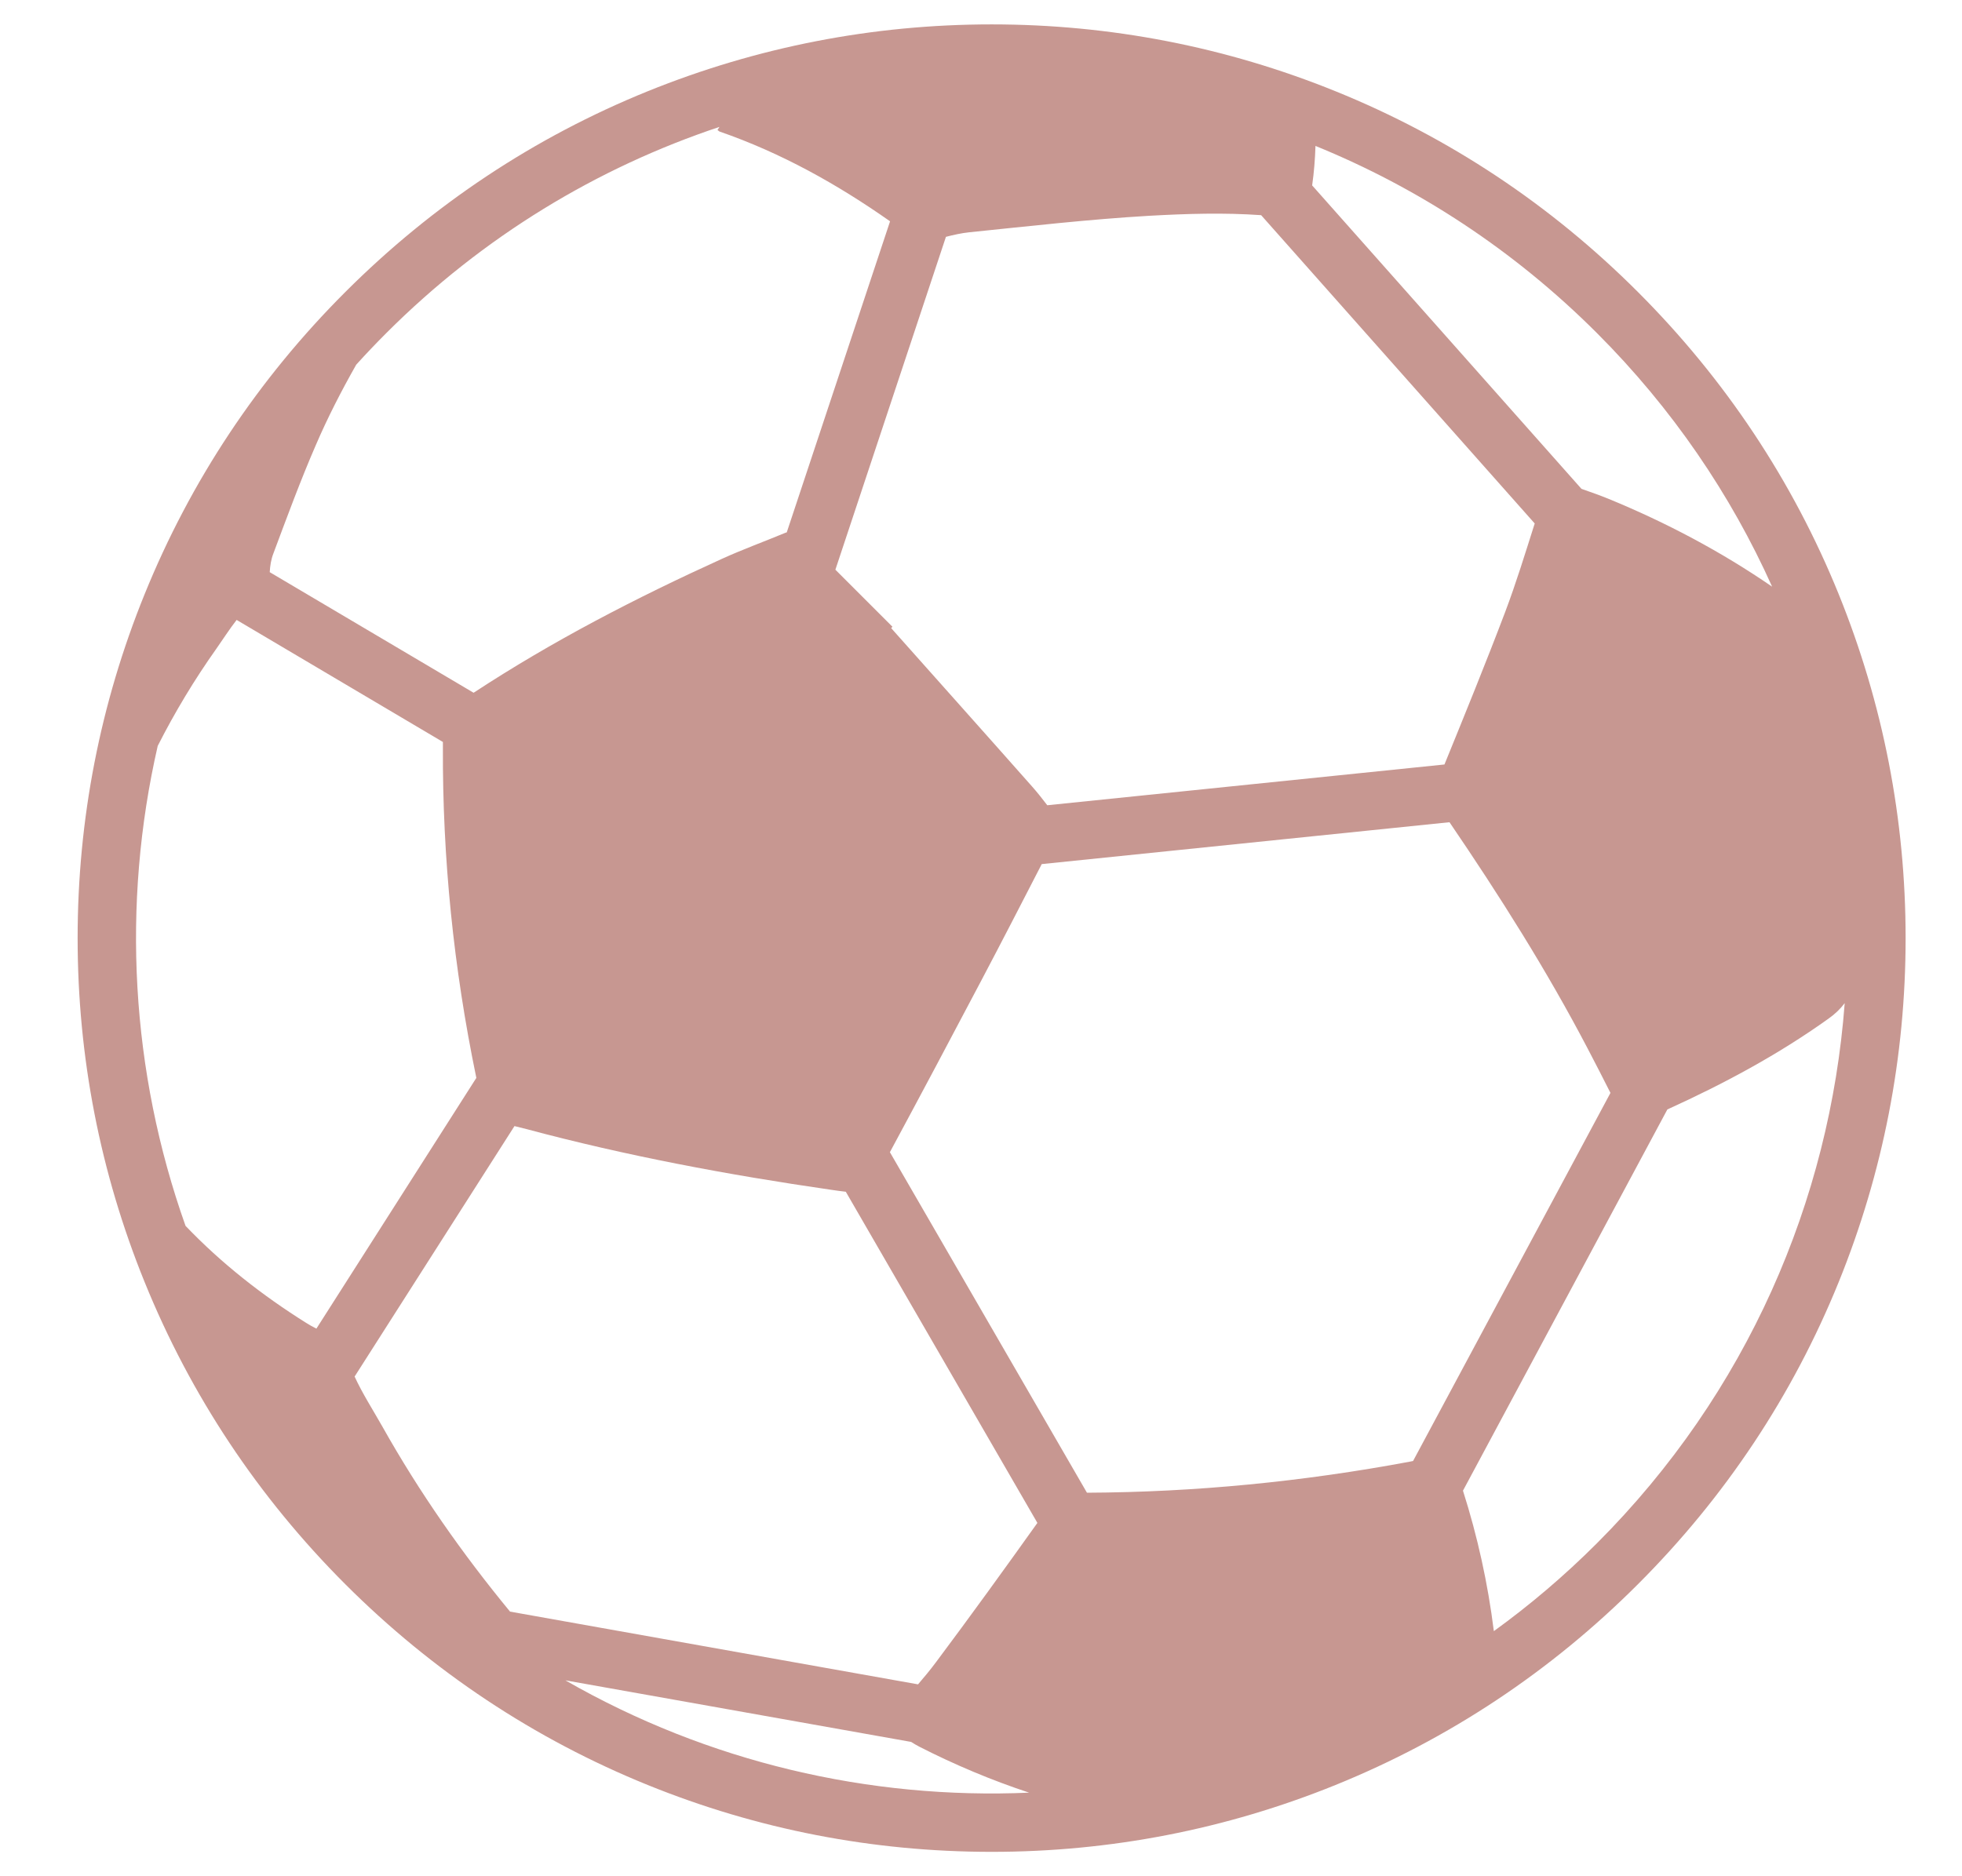 <svg width="23" height="22" viewBox="0 0 23 22" fill="none" xmlns="http://www.w3.org/2000/svg">
<g clip-path="url(#clip0)">
<path d="M7.593 1.07C6.264 1.609 5.071 2.401 4.048 3.424C3.025 4.446 2.234 5.639 1.695 6.968C1.174 8.252 0.91 9.609 0.91 11C0.91 12.392 1.174 13.748 1.695 15.032C2.234 16.361 3.026 17.554 4.048 18.576C5.071 19.599 6.264 20.391 7.593 20.93C8.877 21.451 10.233 21.714 11.625 21.714C13.017 21.714 14.373 21.45 15.656 20.93C16.985 20.391 18.179 19.599 19.201 18.576C20.224 17.554 21.016 16.361 21.555 15.032C22.075 13.748 22.339 12.392 22.339 11C22.339 9.609 22.075 8.252 21.555 6.968C21.016 5.639 20.223 4.446 19.201 3.424C18.179 2.401 16.986 1.609 15.656 1.07C14.373 0.55 13.017 0.286 11.625 0.286C10.233 0.286 8.877 0.55 7.593 1.07ZM3.588 15.511C3.072 15.187 2.596 14.814 2.175 14.374C1.532 12.565 1.423 10.605 1.849 8.746C2.05 8.35 2.278 7.971 2.536 7.607C2.615 7.495 2.689 7.378 2.774 7.269L5.192 8.7C5.192 8.719 5.192 8.739 5.192 8.761C5.186 10.061 5.318 11.352 5.581 12.624C5.582 12.63 5.583 12.633 5.584 12.639L3.709 15.579C3.668 15.558 3.627 15.536 3.588 15.511ZM10.777 20.481C11.194 20.694 11.623 20.874 12.064 21.02C10.191 21.102 8.3 20.663 6.628 19.703L10.681 20.425C10.712 20.445 10.744 20.464 10.777 20.481ZM10.762 19.75L5.979 18.897C5.42 18.218 4.916 17.499 4.484 16.73C4.374 16.535 4.251 16.345 4.157 16.141L6.031 13.204C6.072 13.214 6.118 13.225 6.171 13.239C7.343 13.553 8.535 13.776 9.736 13.95C9.807 13.96 9.865 13.969 9.915 13.974L12.161 17.857C11.771 18.404 11.377 18.949 10.974 19.488C10.907 19.578 10.836 19.664 10.762 19.75ZM18.72 18.096C18.339 18.477 17.935 18.82 17.512 19.126C17.442 18.566 17.321 18.016 17.15 17.479L19.546 13.009C20.206 12.709 20.843 12.368 21.434 11.945C21.511 11.891 21.575 11.829 21.625 11.762C21.451 14.072 20.483 16.333 18.72 18.096ZM18.614 12.299C18.703 12.469 18.791 12.64 18.879 12.815L16.565 17.131C16.552 17.134 16.539 17.137 16.526 17.139C15.274 17.373 14.014 17.497 12.742 17.503L10.432 13.51C10.792 12.842 11.148 12.172 11.501 11.502C11.741 11.047 11.977 10.589 12.212 10.132L16.992 9.641C17.577 10.5 18.132 11.377 18.614 12.299ZM17.644 7.178C17.417 7.777 17.175 8.37 16.933 8.964L12.277 9.442C12.221 9.369 12.164 9.296 12.103 9.227C11.553 8.605 10.999 7.986 10.447 7.365C10.452 7.359 10.457 7.354 10.462 7.349C10.239 7.126 10.016 6.903 9.793 6.68L11.089 2.777C11.178 2.754 11.268 2.734 11.359 2.724C12.064 2.652 12.77 2.571 13.476 2.53C13.909 2.506 14.344 2.492 14.784 2.523L17.991 6.138C17.88 6.487 17.773 6.837 17.644 7.178ZM18.72 3.905C19.605 4.79 20.29 5.8 20.774 6.879C20.175 6.467 19.534 6.128 18.861 5.851C18.756 5.808 18.648 5.77 18.539 5.732L15.382 2.174C15.404 2.02 15.416 1.866 15.421 1.711C16.621 2.2 17.747 2.932 18.72 3.905ZM8.411 1.524C8.424 1.534 8.43 1.541 8.437 1.543C9.158 1.793 9.815 2.16 10.434 2.595L9.223 6.242C9.216 6.244 9.211 6.246 9.205 6.248C8.957 6.351 8.704 6.443 8.46 6.554C7.455 7.011 6.475 7.517 5.552 8.123L3.162 6.709C3.166 6.635 3.178 6.559 3.204 6.492C3.364 6.064 3.522 5.634 3.704 5.215C3.843 4.892 4.003 4.581 4.176 4.276C4.29 4.15 4.408 4.026 4.529 3.905C5.664 2.77 7.006 1.964 8.434 1.488C8.426 1.5 8.418 1.512 8.411 1.524Z" fill="#C79791"/>
</g>
<defs>
<clipPath id="clip0">
<rect width="21.429" height="21.429" fill="white" transform="translate(0.91 0.286)"/>
</clipPath>
</defs>
</svg>
